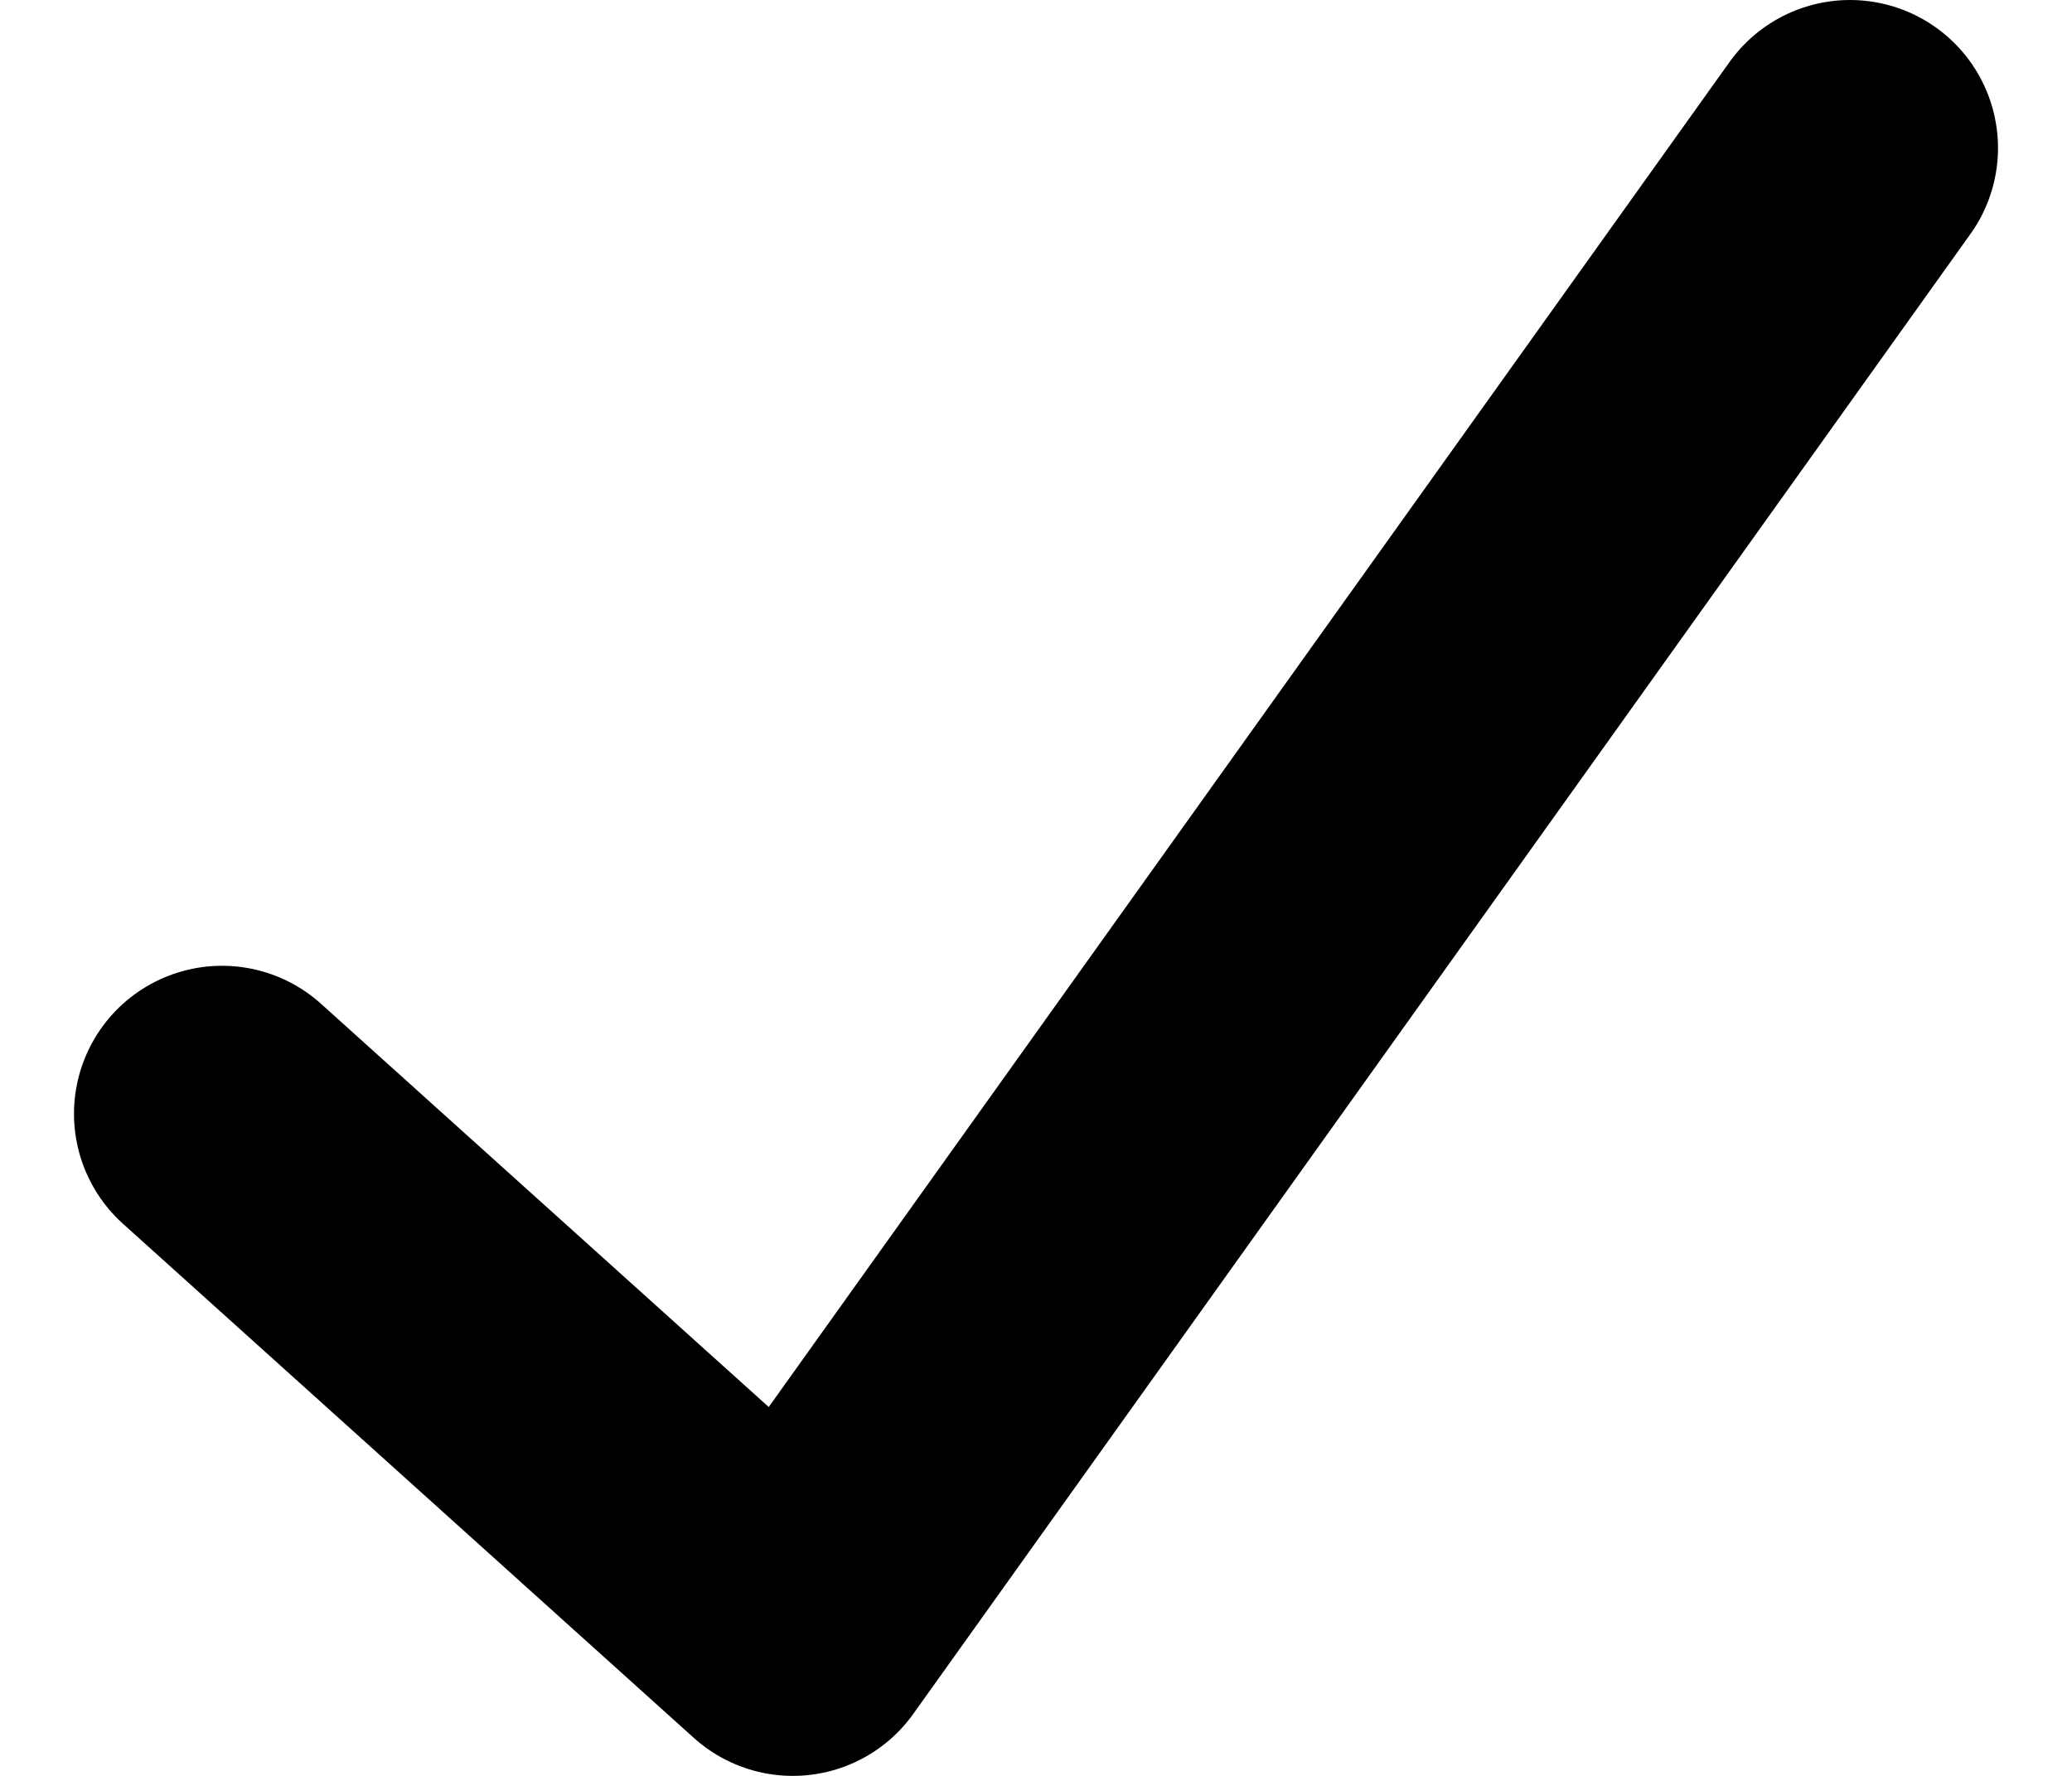 <svg width="14" height="12" xmlns="http://www.w3.org/2000/svg">
  <path d="M1.5 7.526L5.357 11 12.5 1" stroke="currentColor" stroke-width="2" fill="none" stroke-linecap="round" stroke-linejoin="round"/>
</svg>
